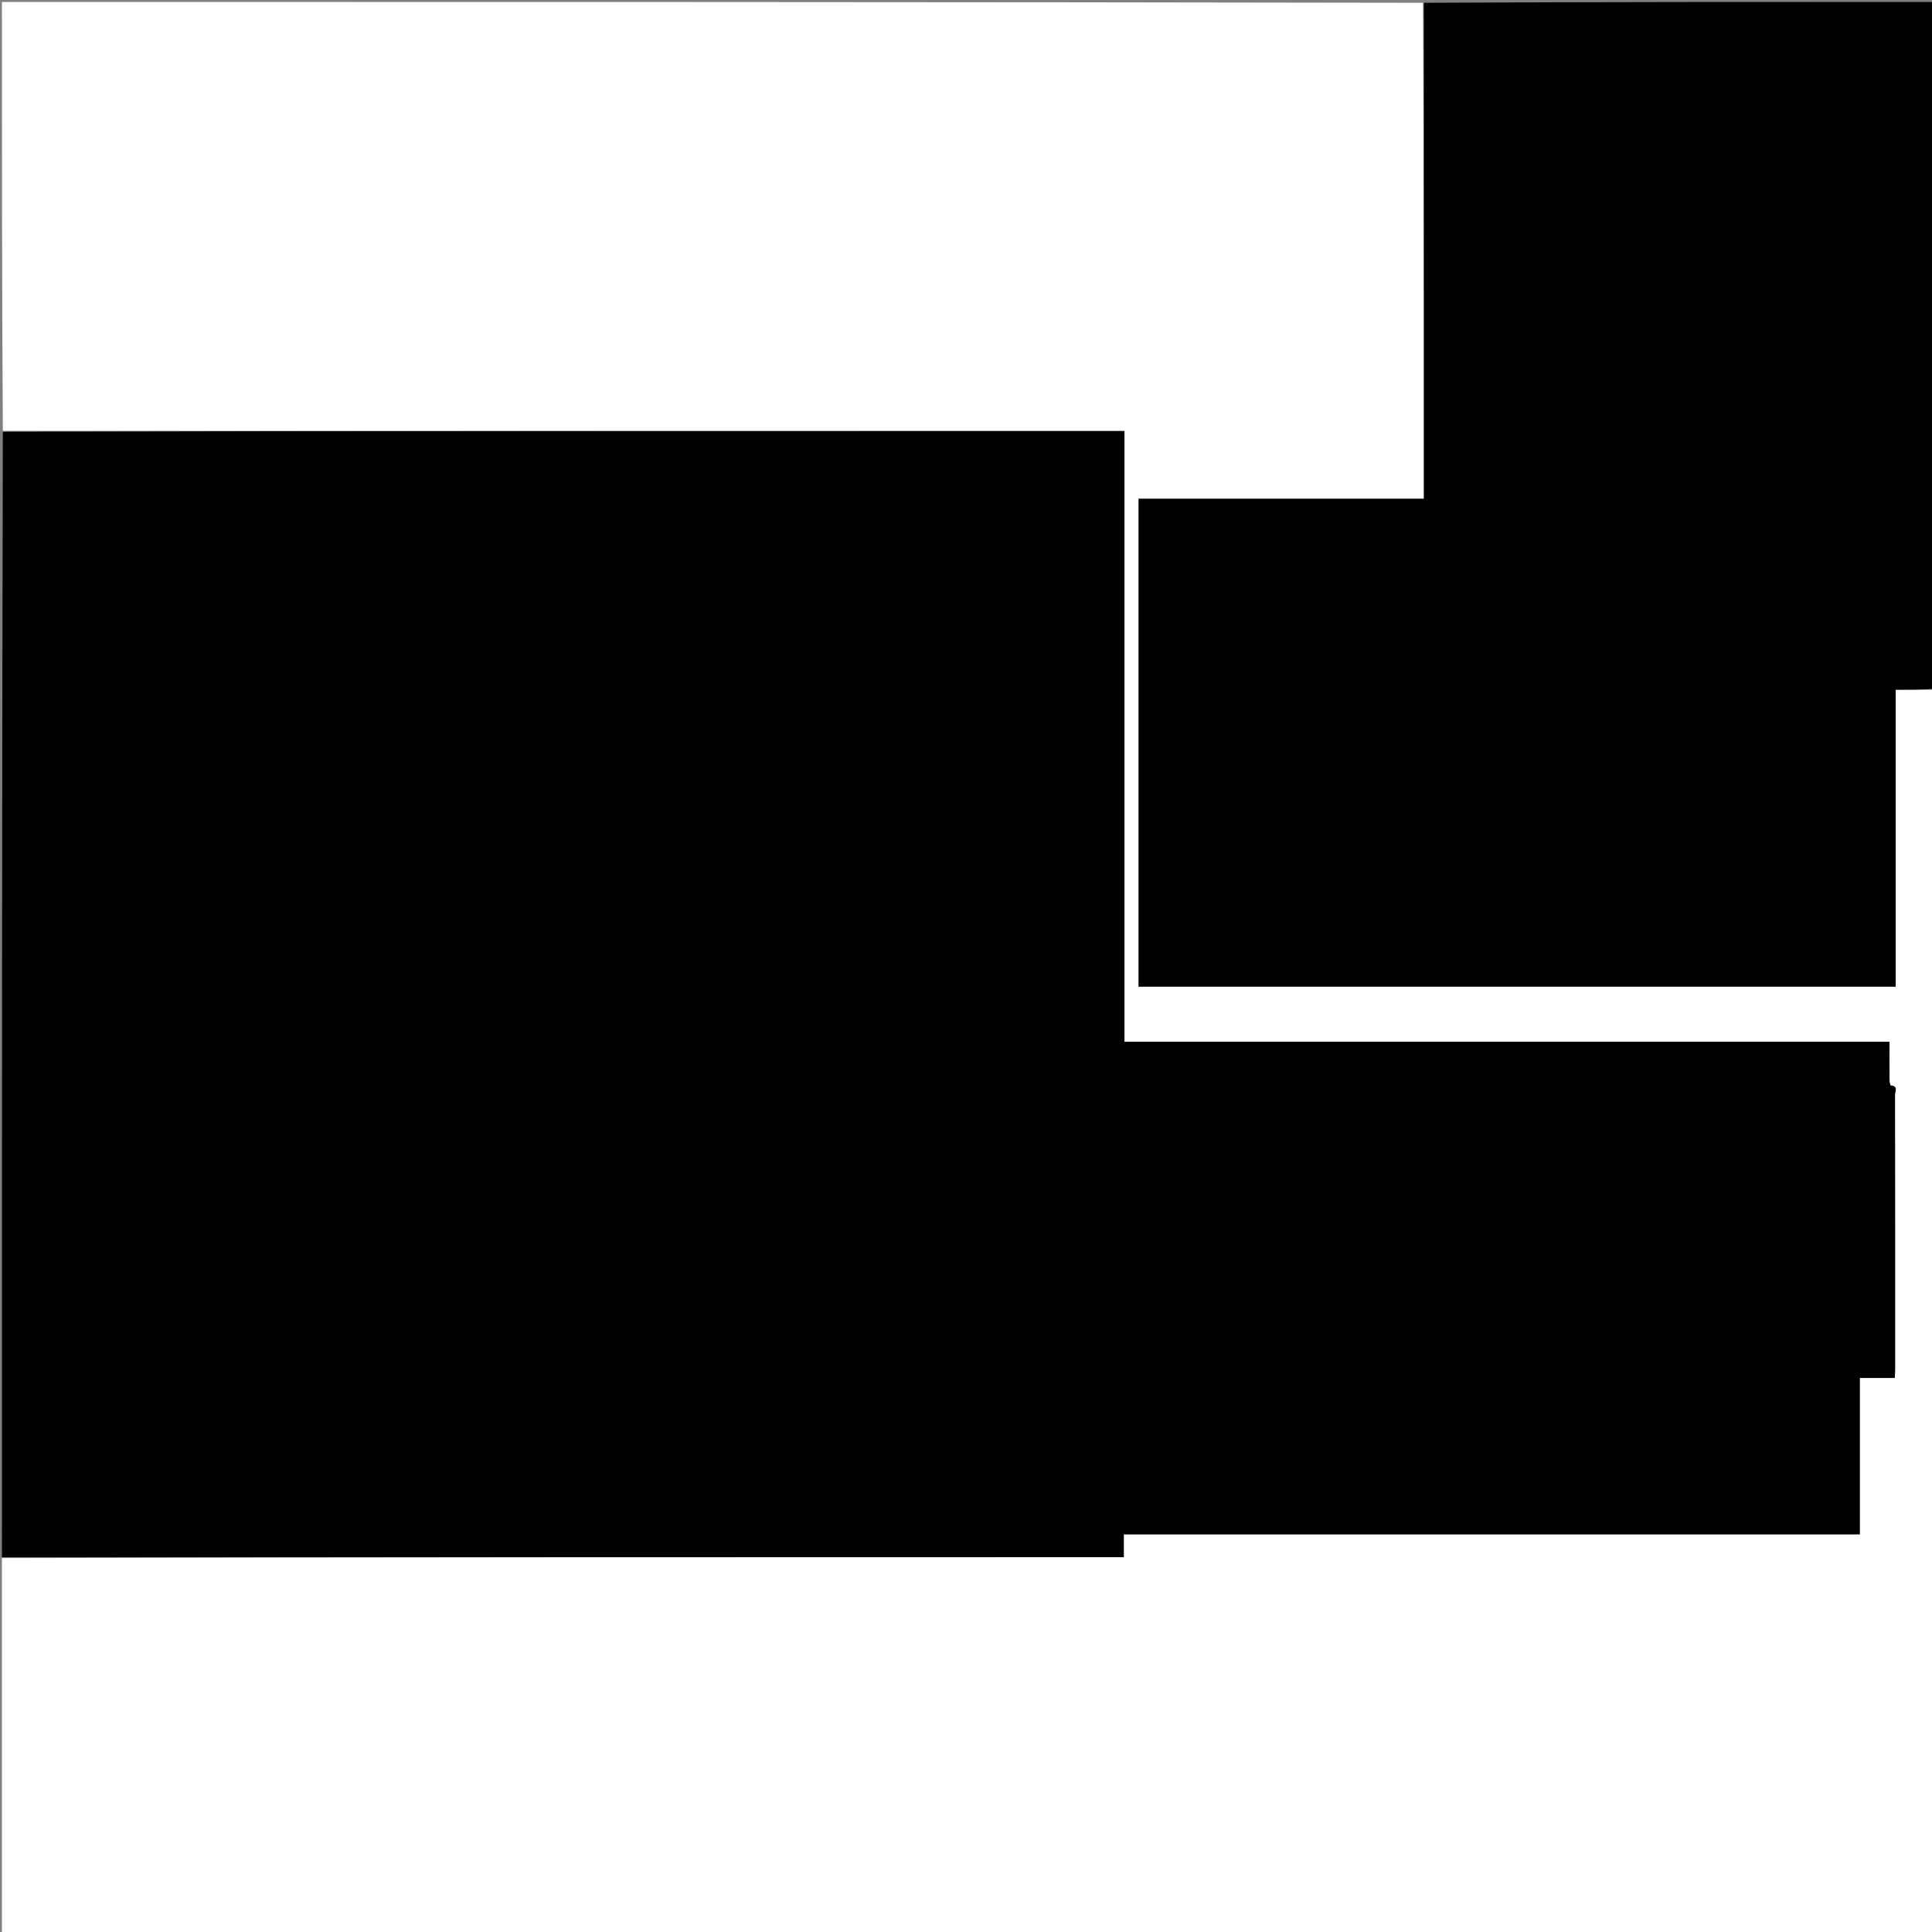 <svg version="1.1" id="Layer_1" xmlns="http://www.w3.org/2000/svg" xmlns:xlink="http://www.w3.org/1999/xlink" x="0px" y="0px"
	 width="100%" viewBox="0 0 1000 1000" enable-background="new 0 0 1000 1000" xml:space="preserve">
<rect x="0" y="0" width="1000" height="1000" fill="#808080" stroke="none"/>
<path fill="#000000" opacity="1" stroke="none" 
	d="
M1,806 
	C1,611.974 1,417.948 1.469,223.461 
	C195.179,223 388.421,223 582.043,223 
	C582.043,328.514 582.043,433.572 582.043,539.182 
	C714.262,539.182 846.101,539.182 978,539.182 
	C978,546.065 977.968,552.397 978.031,558.728 
	C978.042,559.801 978.417,561.786 978.709,561.802 
	C982.678,562.022 980.913,565.039 980.917,566.669 
	C981.02,613.994 981.002,661.318 980.99,708.643 
	C980.99,710.066 980.843,711.49 980.745,713.285 
	C974.579,713.285 968.835,713.285 962.713,713.285 
	C962.713,740.421 962.713,767.158 962.713,794.263 
	C835.593,794.263 708.868,794.263 581.749,794.263 
	C581.749,798.381 581.749,802.125 581.749,806 
	C387.902,806 194.451,806 1,806 
z"/>
<path fill="#FFFFFF" opacity="1" stroke="none" 
	d="
M1,806.469 
	C194.451,806 387.902,806 581.749,806 
	C581.749,802.125 581.749,798.381 581.749,794.263 
	C708.868,794.263 835.593,794.263 962.713,794.263 
	C962.713,767.158 962.713,740.421 962.713,713.285 
	C968.835,713.285 974.579,713.285 980.745,713.285 
	C980.843,711.49 980.99,710.066 980.99,708.643 
	C981.002,661.318 981.02,613.994 980.917,566.669 
	C980.913,565.039 982.678,562.022 978.709,561.802 
	C978.417,561.786 978.042,559.801 978.031,558.728 
	C977.968,552.397 978,546.065 978,539.182 
	C846.101,539.182 714.262,539.182 582.043,539.182 
	C582.043,433.572 582.043,328.514 582.043,223 
	C388.421,223 195.179,223 1.469,223 
	C1,149.034 1,75.068 1,1 
	C246.021,1 491.042,1 736.531,1.445 
	C737,87.125 737,172.361 737,258.158 
	C687.432,258.158 638.25,258.158 589.337,258.158 
	C589.337,342.774 589.337,426.828 589.337,510.701 
	C720.051,510.701 850.428,510.701 981.189,510.701 
	C981.189,459.341 981.189,408.279 981.189,357 
	C988.048,357 994.524,357 1001,357 
	C1001,571.616 1001,786.231 1001,1000.923 
	C667.667,1000.923 334.333,1000.923 1,1000.923 
	C1,936.24 1,871.589 1,806.469 
z"/>
<path fill="#000000" opacity="1" stroke="none" 
	d="
M1001,356.531 
	C994.524,357 988.048,357 981.189,357 
	C981.189,408.279 981.189,459.341 981.189,510.701 
	C850.428,510.701 720.051,510.701 589.337,510.701 
	C589.337,426.828 589.337,342.774 589.337,258.158 
	C638.25,258.158 687.432,258.158 737,258.158 
	C737,172.361 737,87.125 737,1.445 
	C824.938,1 912.876,1 1001,1 
	C1001,119.354 1001,237.708 1001,356.531 
z"/>
</svg>